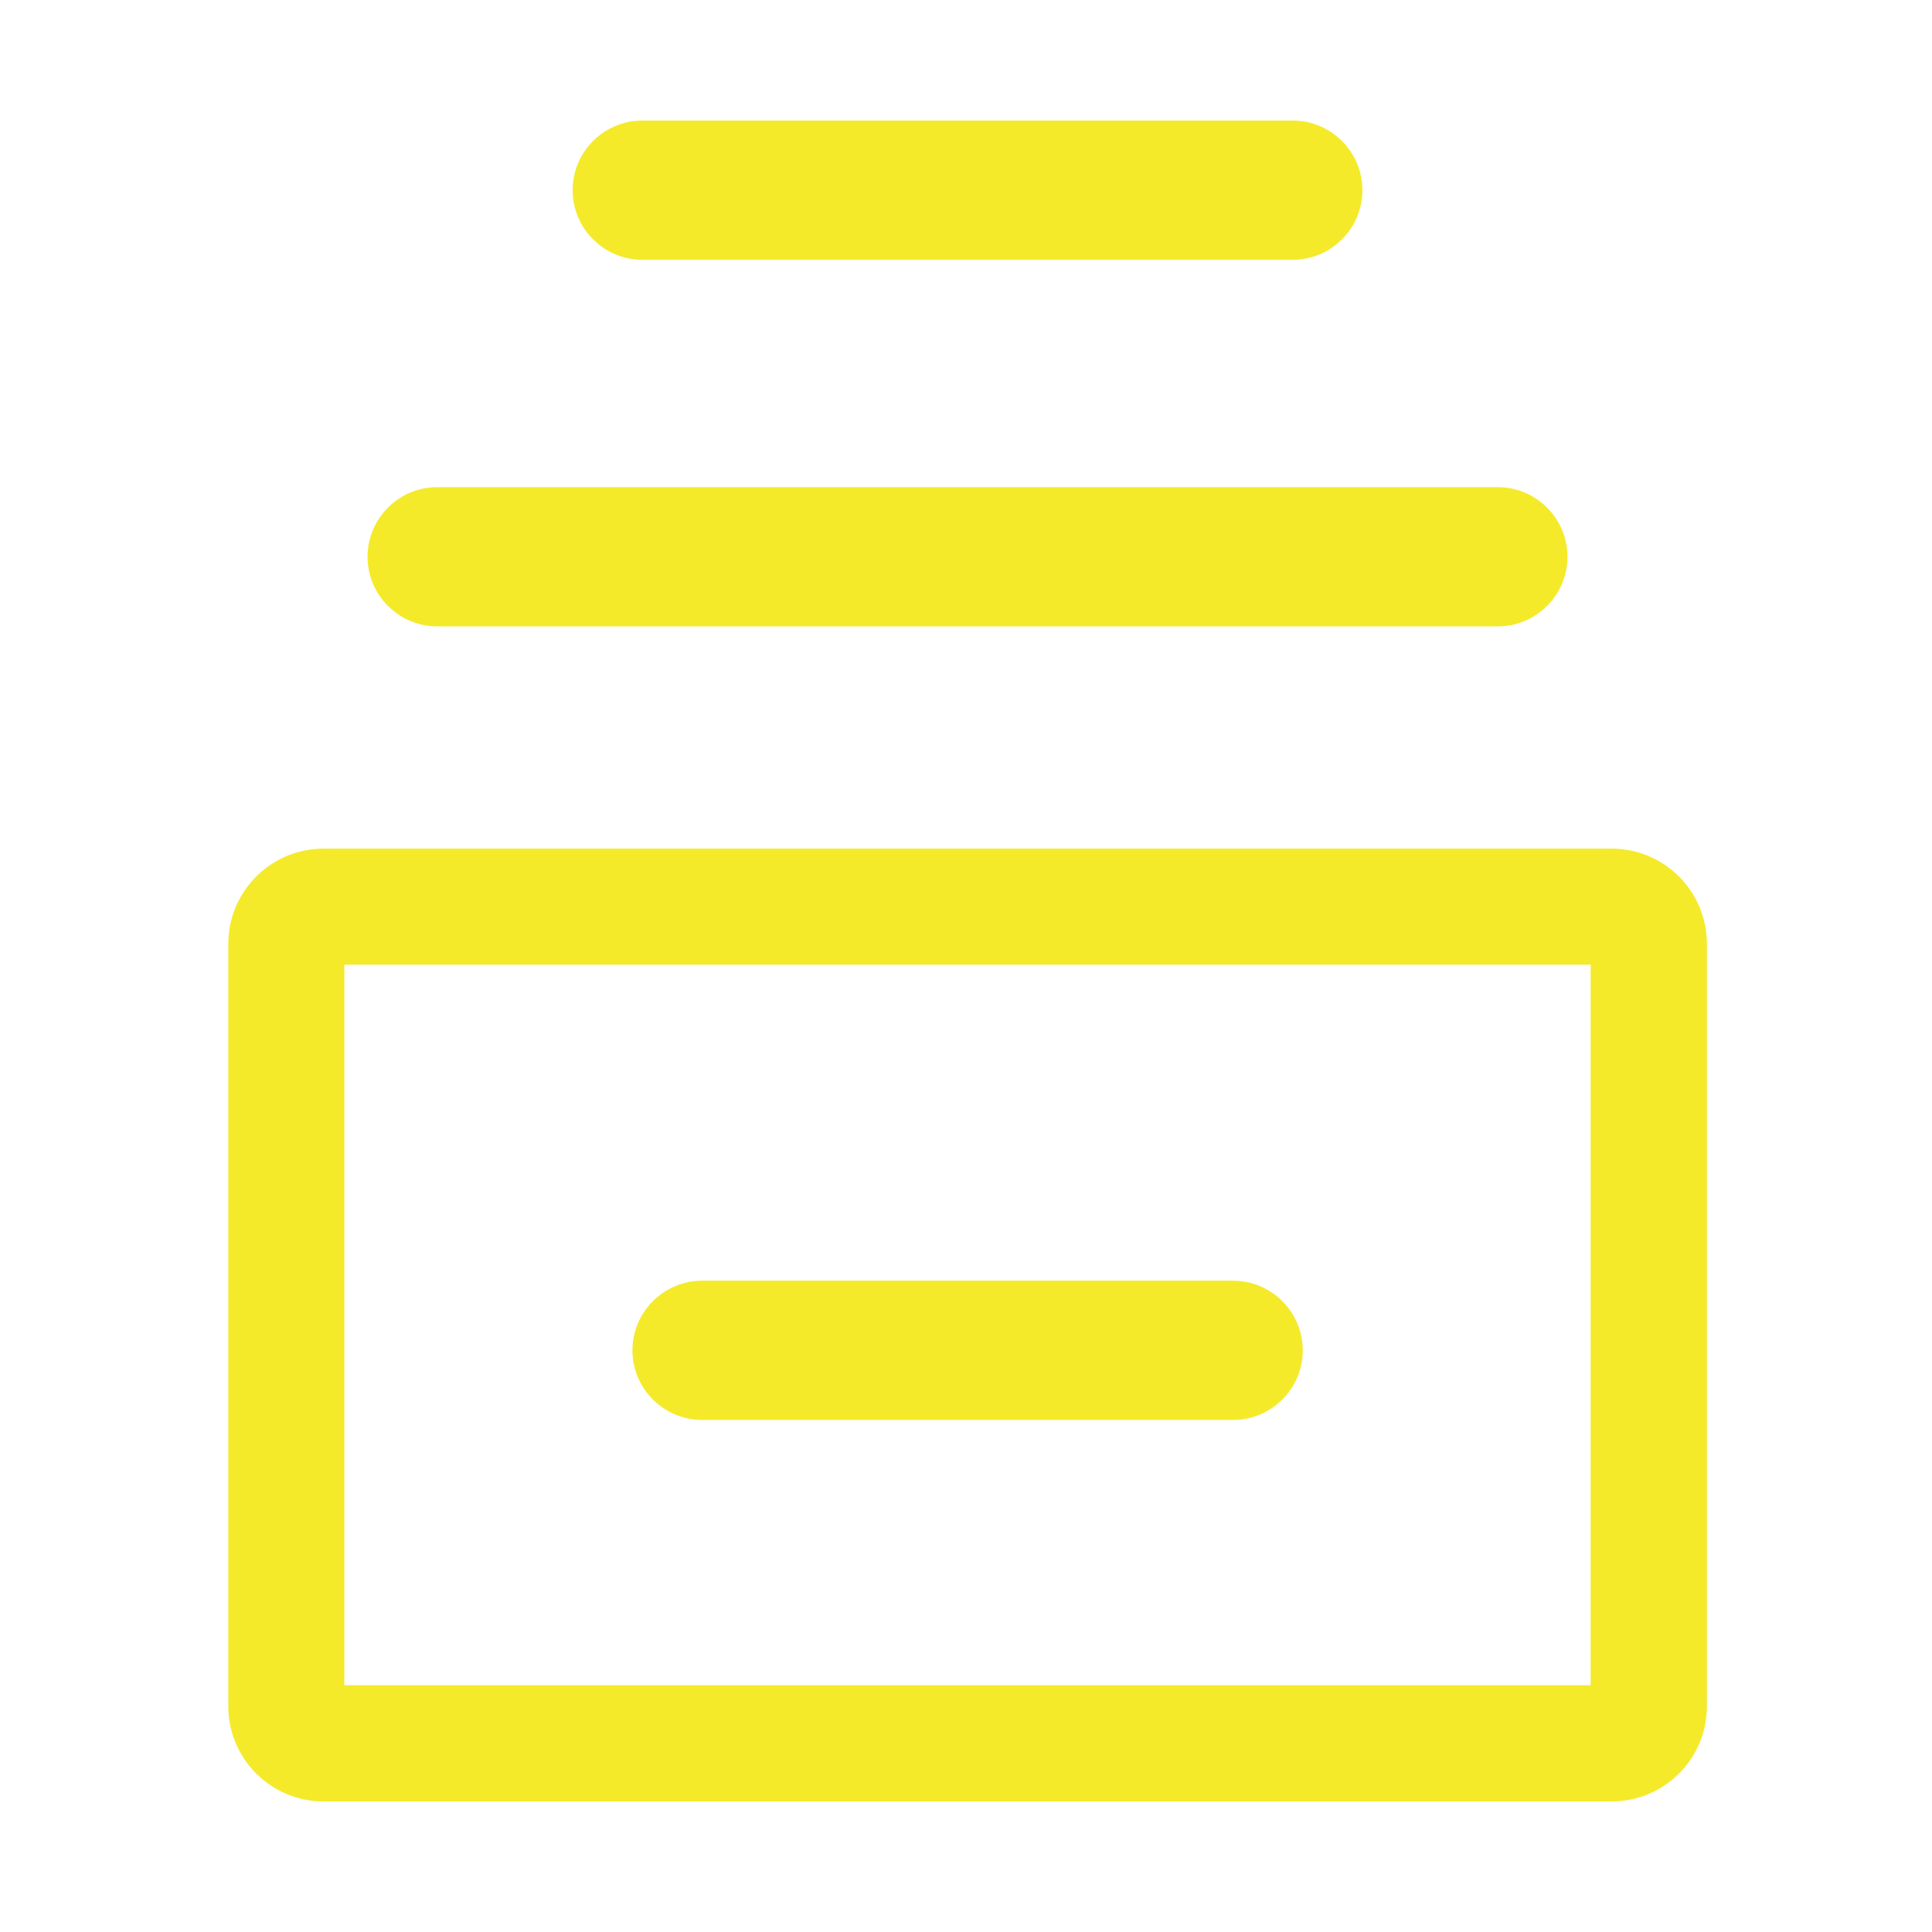 <?xml version="1.0" standalone="no"?><!DOCTYPE svg PUBLIC "-//W3C//DTD SVG 1.1//EN" "http://www.w3.org/Graphics/SVG/1.1/DTD/svg11.dtd"><svg t="1643437474538" class="icon" viewBox="0 0 1024 1024" version="1.1" xmlns="http://www.w3.org/2000/svg" p-id="998" xmlns:xlink="http://www.w3.org/1999/xlink" width="128" height="128"><defs><style type="text/css"></style></defs><path d="M854.2 449.8H171.5c-27.9 0-50.5 22.6-50.5 50.5v404c0 27.9 22.6 50.5 50.5 50.5h682.7c27.9 0 50.5-22.6 50.5-50.5v-404c0-27.9-22.6-50.5-50.5-50.5z m-11.1 443.4H182.5V511.3h660.6v381.9zM340.4 137.7h344.8c20.3 0 36.9-16.6 36.9-36.9s-16.6-36.9-36.9-36.9H340.4c-20.3 0-36.9 16.6-36.9 36.9s16.6 36.9 36.9 36.9z" fill="#f4ea2a" p-id="999"></path><path d="M372.1 752.6h281.5c20.3 0 36.9-16.6 36.9-36.9 0-20.3-16.6-36.9-36.9-36.9H372.1c-20.3 0-36.9 16.6-36.9 36.9 0 20.3 16.6 36.9 36.9 36.9zM231.7 332h562.2c20.3 0 36.9-16.6 36.9-36.9 0-20.3-16.6-36.9-36.9-36.9H231.7c-20.3 0-36.9 16.6-36.9 36.9 0 20.3 16.6 36.9 36.9 36.9z" fill="#f4ea2a" p-id="1000"></path></svg>